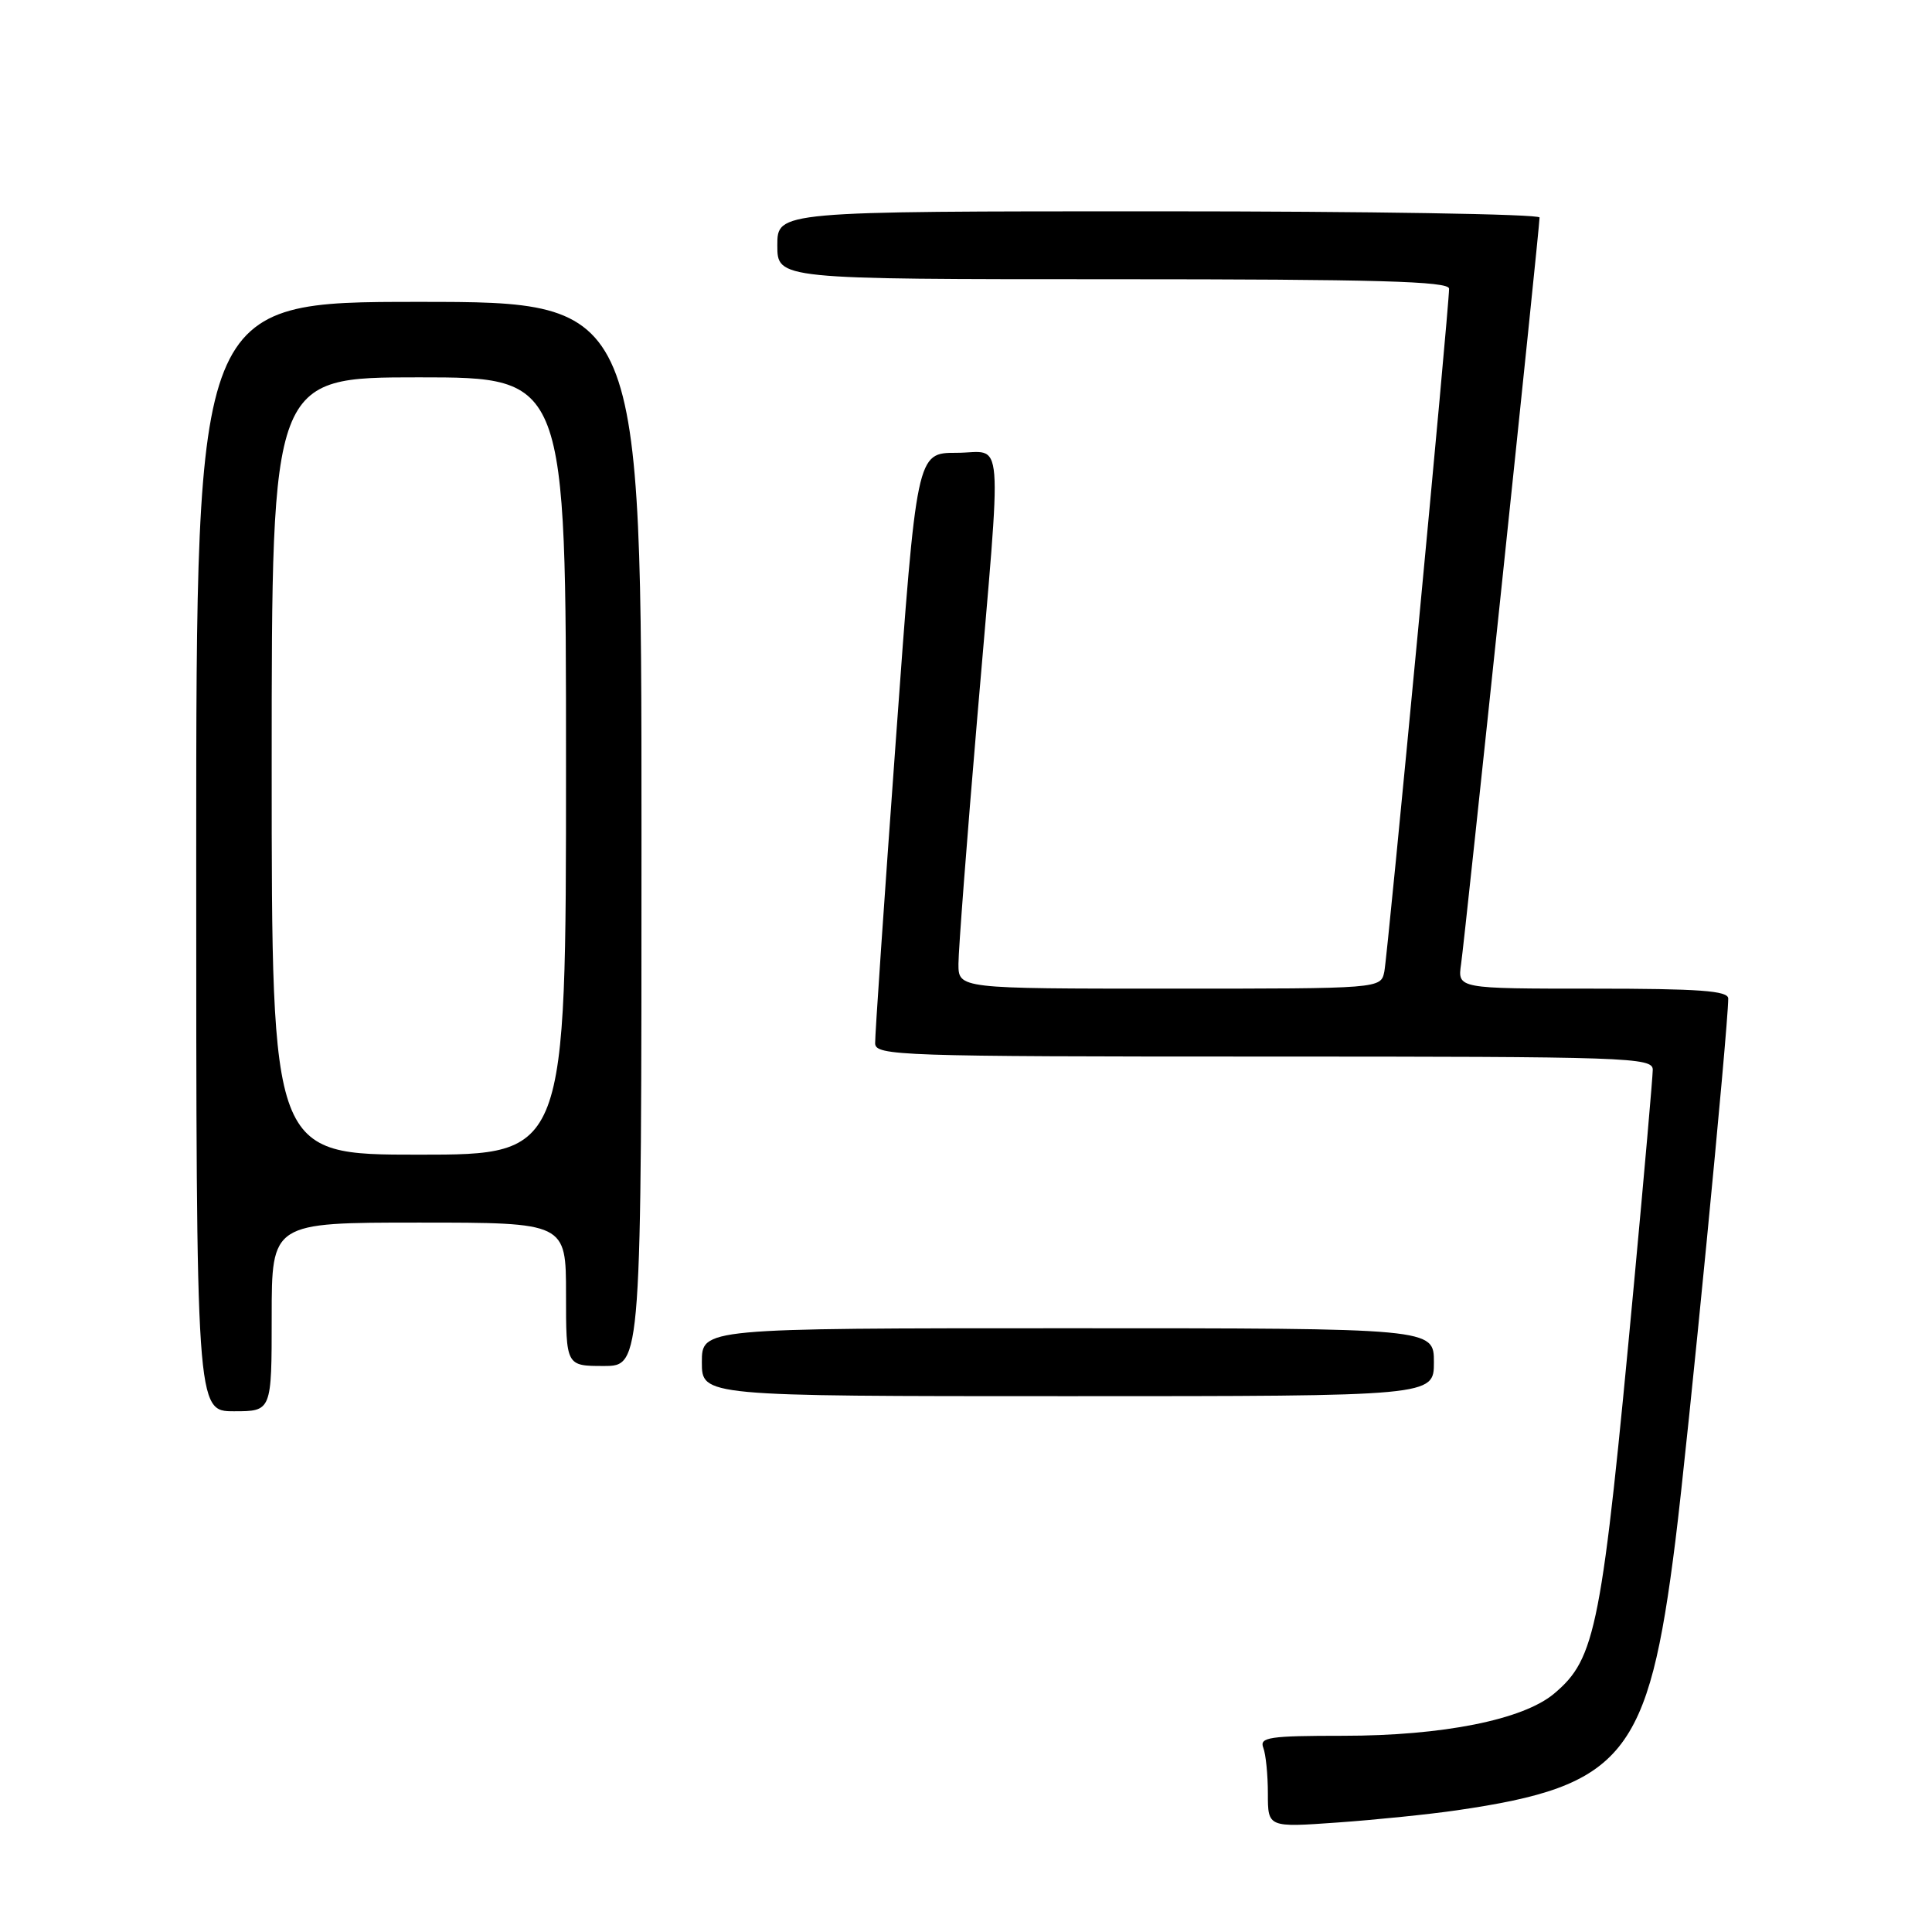 <?xml version="1.0" encoding="UTF-8" standalone="no"?>
<!DOCTYPE svg PUBLIC "-//W3C//DTD SVG 1.1//EN" "http://www.w3.org/Graphics/SVG/1.1/DTD/svg11.dtd" >
<svg xmlns="http://www.w3.org/2000/svg" xmlns:xlink="http://www.w3.org/1999/xlink" version="1.1" viewBox="0 0 256 256">
 <g >
 <path fill="currentColor"
d=" M 193.00 239.88 C 215.18 236.66 218.43 232.65 222.00 204.16 C 223.68 190.72 229.00 136.14 229.00 132.31 C 229.00 131.28 225.18 131.00 211.06 131.00 C 193.13 131.00 193.13 131.00 193.60 127.75 C 194.11 124.29 204.00 30.21 204.00 28.82 C 204.00 28.37 181.28 28.00 153.50 28.00 C 103.00 28.00 103.00 28.00 103.00 32.50 C 103.00 37.00 103.00 37.00 147.50 37.00 C 182.43 37.00 192.00 37.27 192.01 38.25 C 192.02 40.71 183.88 126.55 183.43 128.75 C 182.96 131.00 182.96 131.00 154.98 131.00 C 127.00 131.00 127.00 131.00 127.00 127.72 C 127.00 125.91 128.12 111.19 129.50 95.00 C 132.80 56.09 133.11 60.00 126.73 60.00 C 121.46 60.00 121.46 60.00 118.69 98.25 C 117.16 119.29 115.93 137.29 115.96 138.25 C 116.00 139.89 119.14 140.00 167.50 140.00 C 215.88 140.00 219.00 140.11 219.00 141.75 C 218.99 142.71 217.88 155.43 216.52 170.00 C 212.24 215.82 211.48 219.74 205.92 224.42 C 201.80 227.88 191.17 230.00 177.95 230.00 C 168.18 230.00 166.86 230.20 167.39 231.58 C 167.73 232.45 168.00 235.19 168.00 237.66 C 168.00 242.15 168.00 242.15 177.25 241.49 C 182.34 241.13 189.43 240.40 193.00 239.88 Z  M 36.00 174.50 C 36.00 162.00 36.00 162.00 55.50 162.00 C 75.00 162.00 75.00 162.00 75.00 171.50 C 75.00 181.00 75.00 181.00 80.00 181.00 C 85.00 181.00 85.00 181.00 85.00 110.50 C 85.00 40.00 85.00 40.00 55.50 40.00 C 26.00 40.00 26.00 40.00 26.00 113.50 C 26.00 187.00 26.00 187.00 31.00 187.00 C 36.00 187.00 36.00 187.00 36.00 174.50 Z  M 190.00 180.50 C 190.00 176.00 190.00 176.00 141.50 176.00 C 93.00 176.00 93.00 176.00 93.00 180.50 C 93.00 185.00 93.00 185.00 141.50 185.00 C 190.00 185.00 190.00 185.00 190.00 180.50 Z  M 36.00 101.50 C 36.00 50.00 36.00 50.00 55.50 50.00 C 75.00 50.00 75.00 50.00 75.00 101.50 C 75.00 153.00 75.00 153.00 55.50 153.00 C 36.00 153.00 36.00 153.00 36.00 101.50 Z "/>
</g>
</svg>
